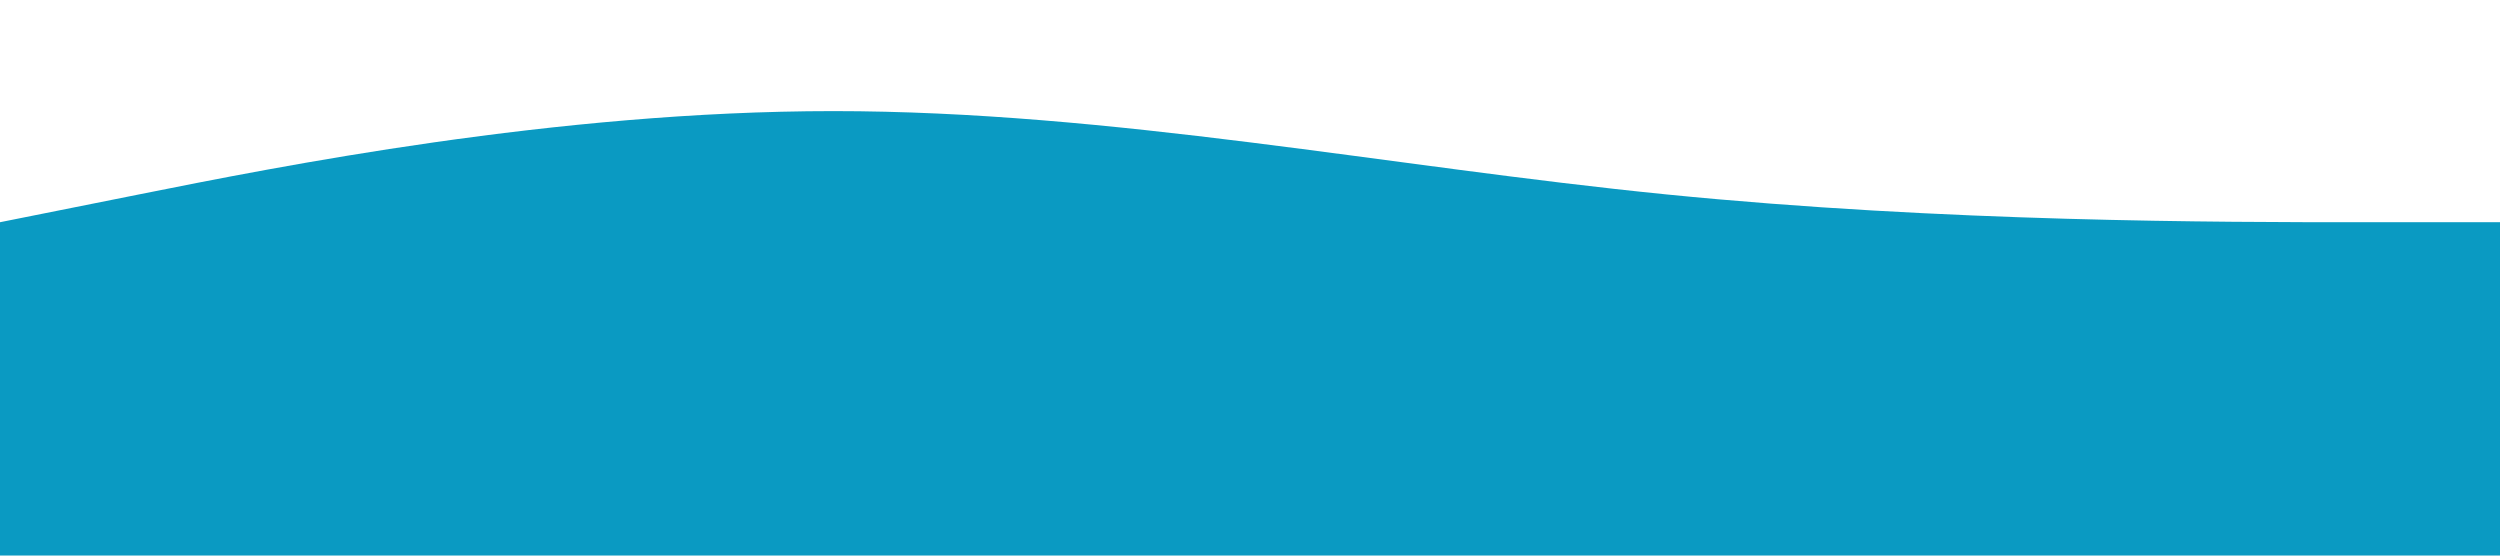 <?xml version="1.0" standalone="no"?><svg xmlns="http://www.w3.org/2000/svg" viewBox="0 0 1440 320"><path fill="#0A9AC2" fill-opacity="1" d="M0,128L80,112C160,96,320,64,480,64C640,64,800,96,960,112C1120,128,1280,128,1360,128L1440,128L1440,320L1360,320C1280,320,1120,320,960,320C800,320,640,320,480,320C320,320,160,320,80,320L0,320Z"></path></svg>